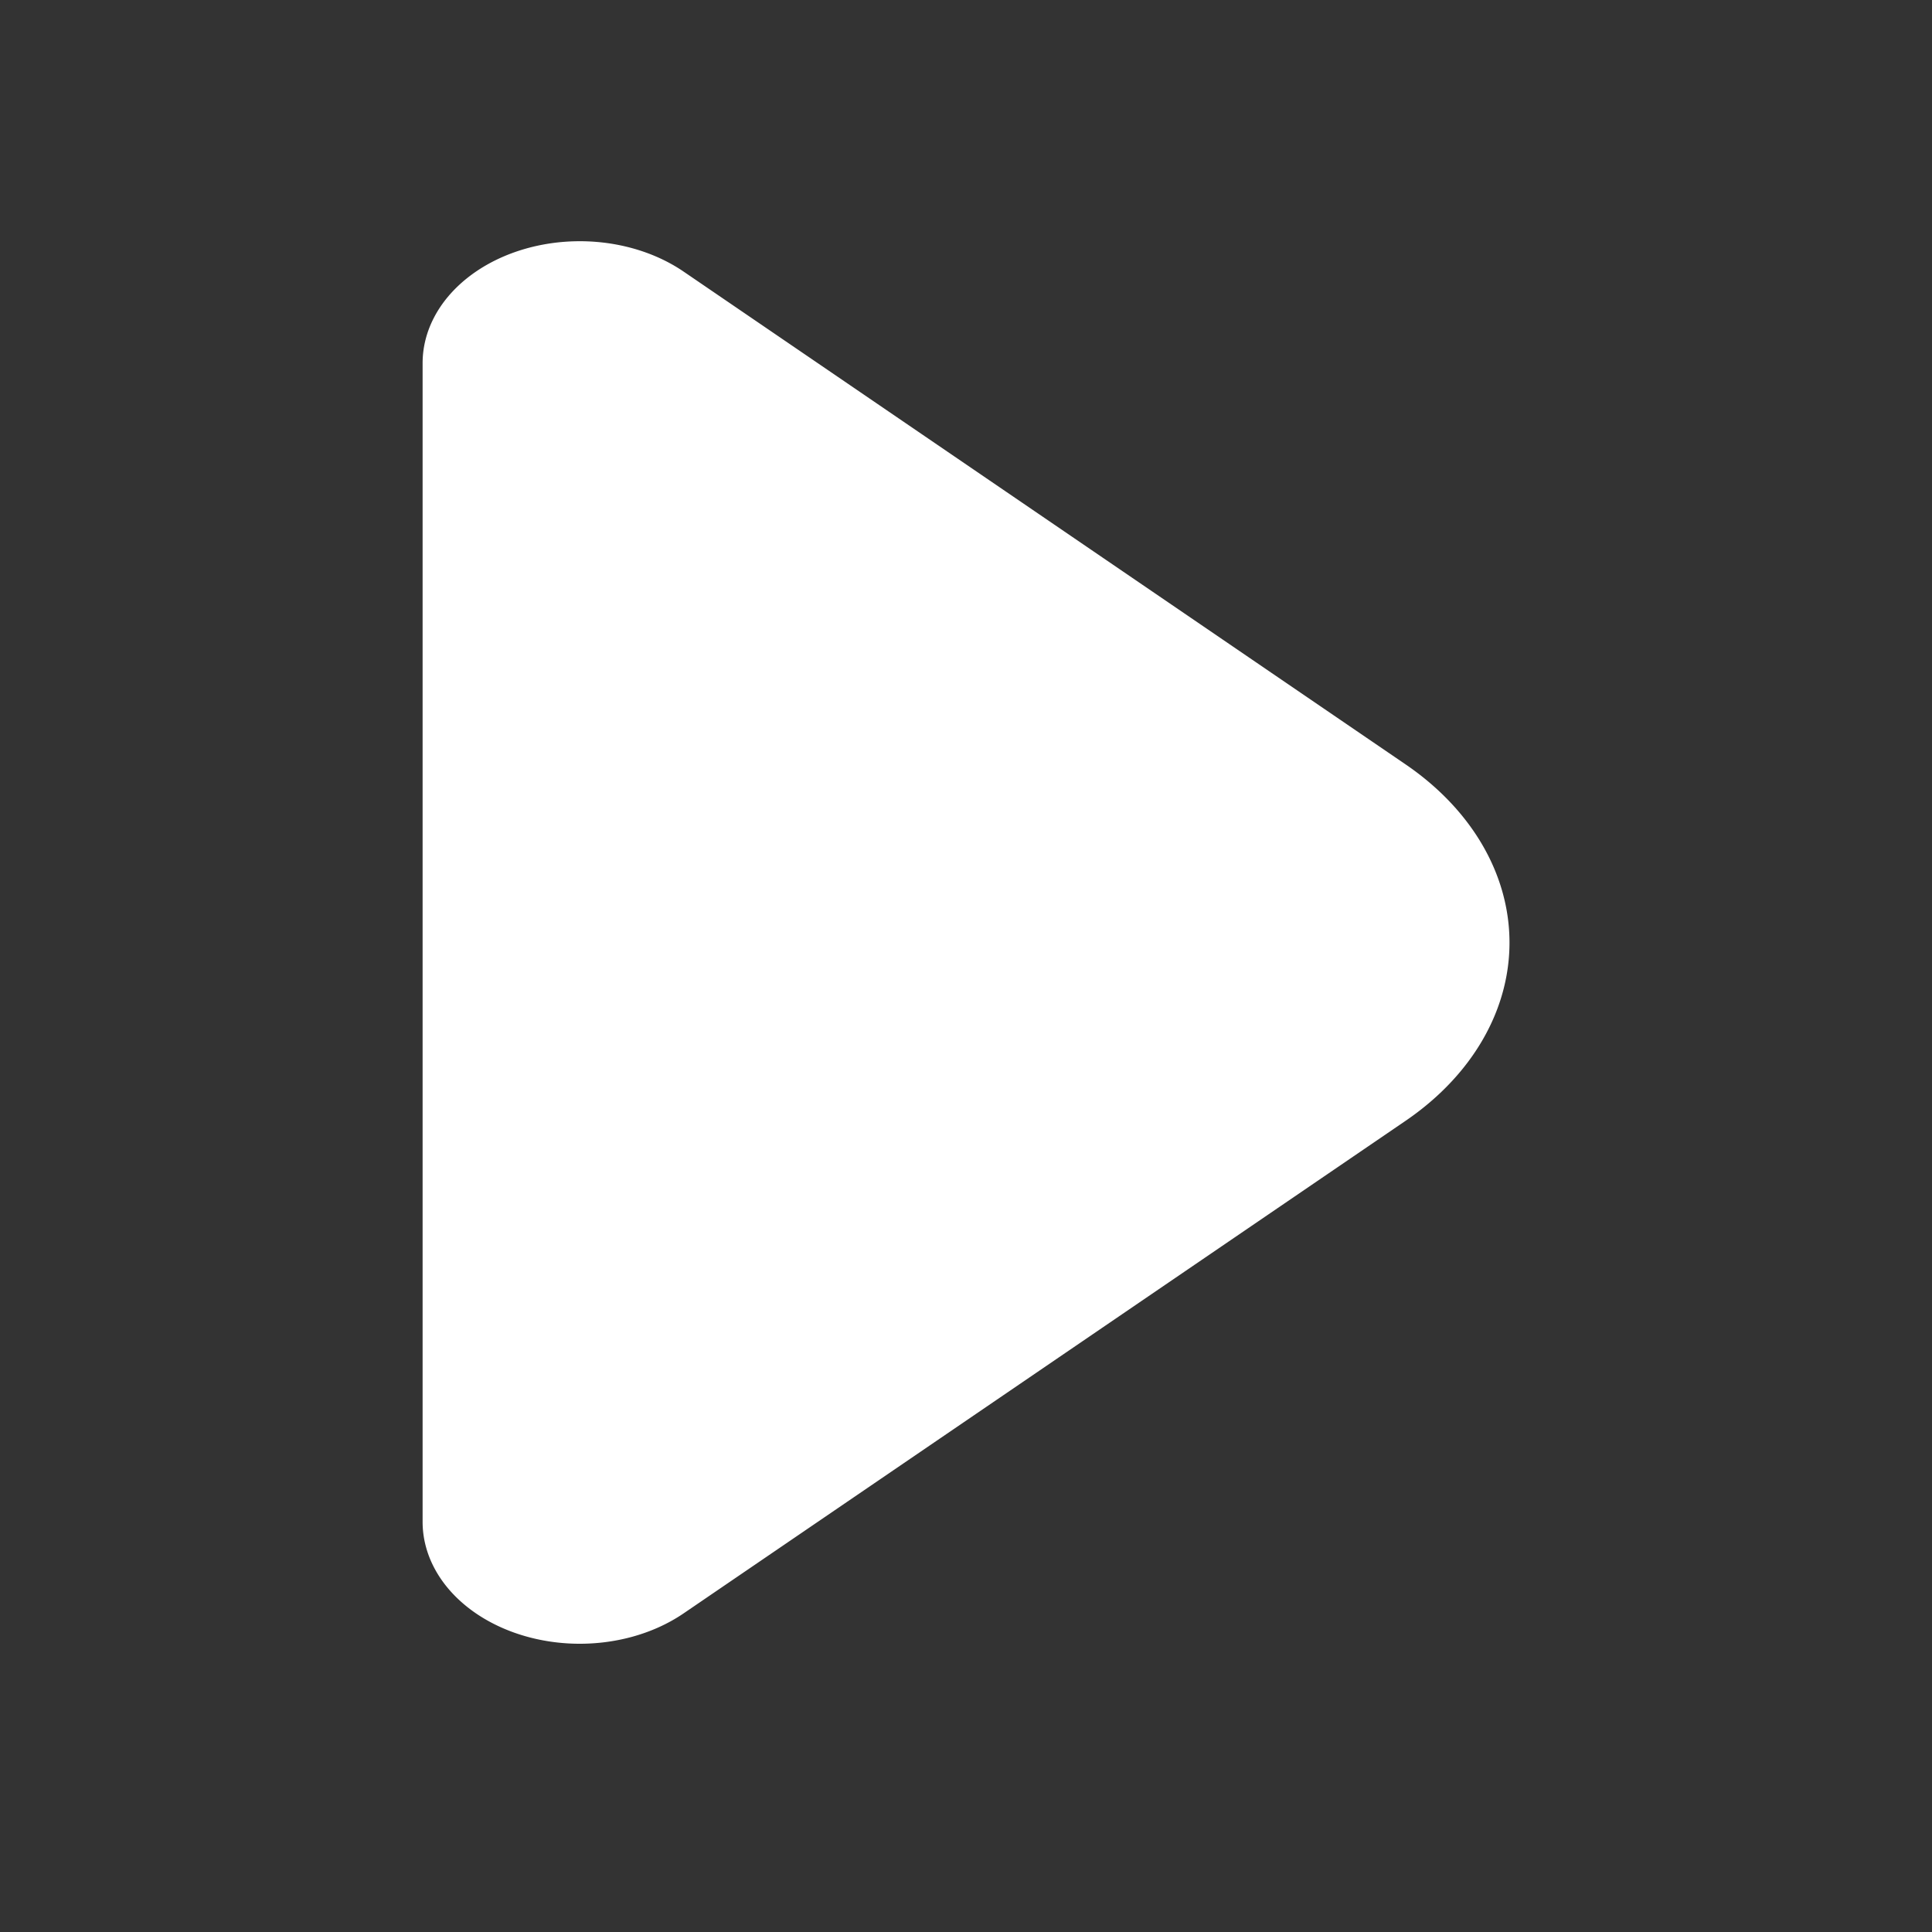 <?xml version="1.0" encoding="UTF-8" standalone="no"?>
<!-- Created with Inkscape (http://www.inkscape.org/) -->

<svg
   width="32"
   height="32"
   viewBox="0 0 8.467 8.467"
   version="1.1"
   id="svg1"
   inkscape:export-filename="play.svg"
   inkscape:export-xdpi="96"
   inkscape:export-ydpi="96"
   inkscape:version="1.3.2 (091e20ef0f, 2023-11-25)"
   sodipodi:docname="play.svg"
   xmlns:inkscape="http://www.inkscape.org/namespaces/inkscape"
   xmlns:sodipodi="http://sodipodi.sourceforge.net/DTD/sodipodi-0.dtd"
   xmlns="http://www.w3.org/2000/svg"
   xmlns:svg="http://www.w3.org/2000/svg">
  <rect x="0" y="0" width="8.467" height="8.467" fill="#333333" stroke="none"/>
  <sodipodi:namedview
     id="namedview1"
     pagecolor="#aaaaaa"
     bordercolor="#000000"
     borderopacity="0.25"
     inkscape:showpageshadow="2"
     inkscape:pageopacity="0.0"
     inkscape:pagecheckerboard="0"
     inkscape:deskcolor="#d1d1d1"
     inkscape:document-units="px"
     inkscape:zoom="11.313709"
     inkscape:cx="-1.0606602"
     inkscape:cy="9.8553007"
     inkscape:window-width="940"
     inkscape:window-height="971"
     inkscape:window-x="45"
     inkscape:window-y="45"
     inkscape:window-maximized="0"
     inkscape:current-layer="layer1" />
  <defs
     id="defs1">
    <inkscape:path-effect
       effect="fillet_chamfer"
       id="path-effect2809-7"
       is_visible="true"
       lpeversion="1"
       nodesatellites_param="F,0,0,1,0,1,0,1 @ F,0,0,1,0,1,0,1 @ F,0,0,1,0,1,0,1"
       radius="1"
       unit="px"
       method="auto"
       mode="F"
       chamfer_steps="1"
       flexible="false"
       use_knot_distance="true"
       apply_no_radius="true"
       apply_with_radius="true"
       only_selected="false"
       hide_knots="false" />
  </defs>
  <g
     inkscape:label="Layer 1"
     inkscape:groupmode="layer"
     id="layer1">
    <path
       id="path1-2"
       style="fill:#ffffff;fill-opacity:1;stroke-width:0.265"
       inkscape:transform-center-x="-1.4645919"
       inkscape:transform-center-y="0.0095745051"
       transform="matrix(1.524,0,0,1.182,3.783,4.102)"
       d="M 1.56,0.685 -0.517,2.512 A 0.452,0.452 24.329 0 1 -1.267,2.172 v -4.296 a 0.452,0.452 155.671 0 1 0.751,-0.339 l 2.076,1.827 a 0.88,0.88 90 0 1 -1.7e-6,1.321 z"
       sodipodi:nodetypes="cccc"
       inkscape:original-d="M 2.3104181,0.02431478 -1.2673062,3.1721236 v -6.2956337 z"
       inkscape:path-effect="#path-effect2809-7" />
  </g>
</svg>
